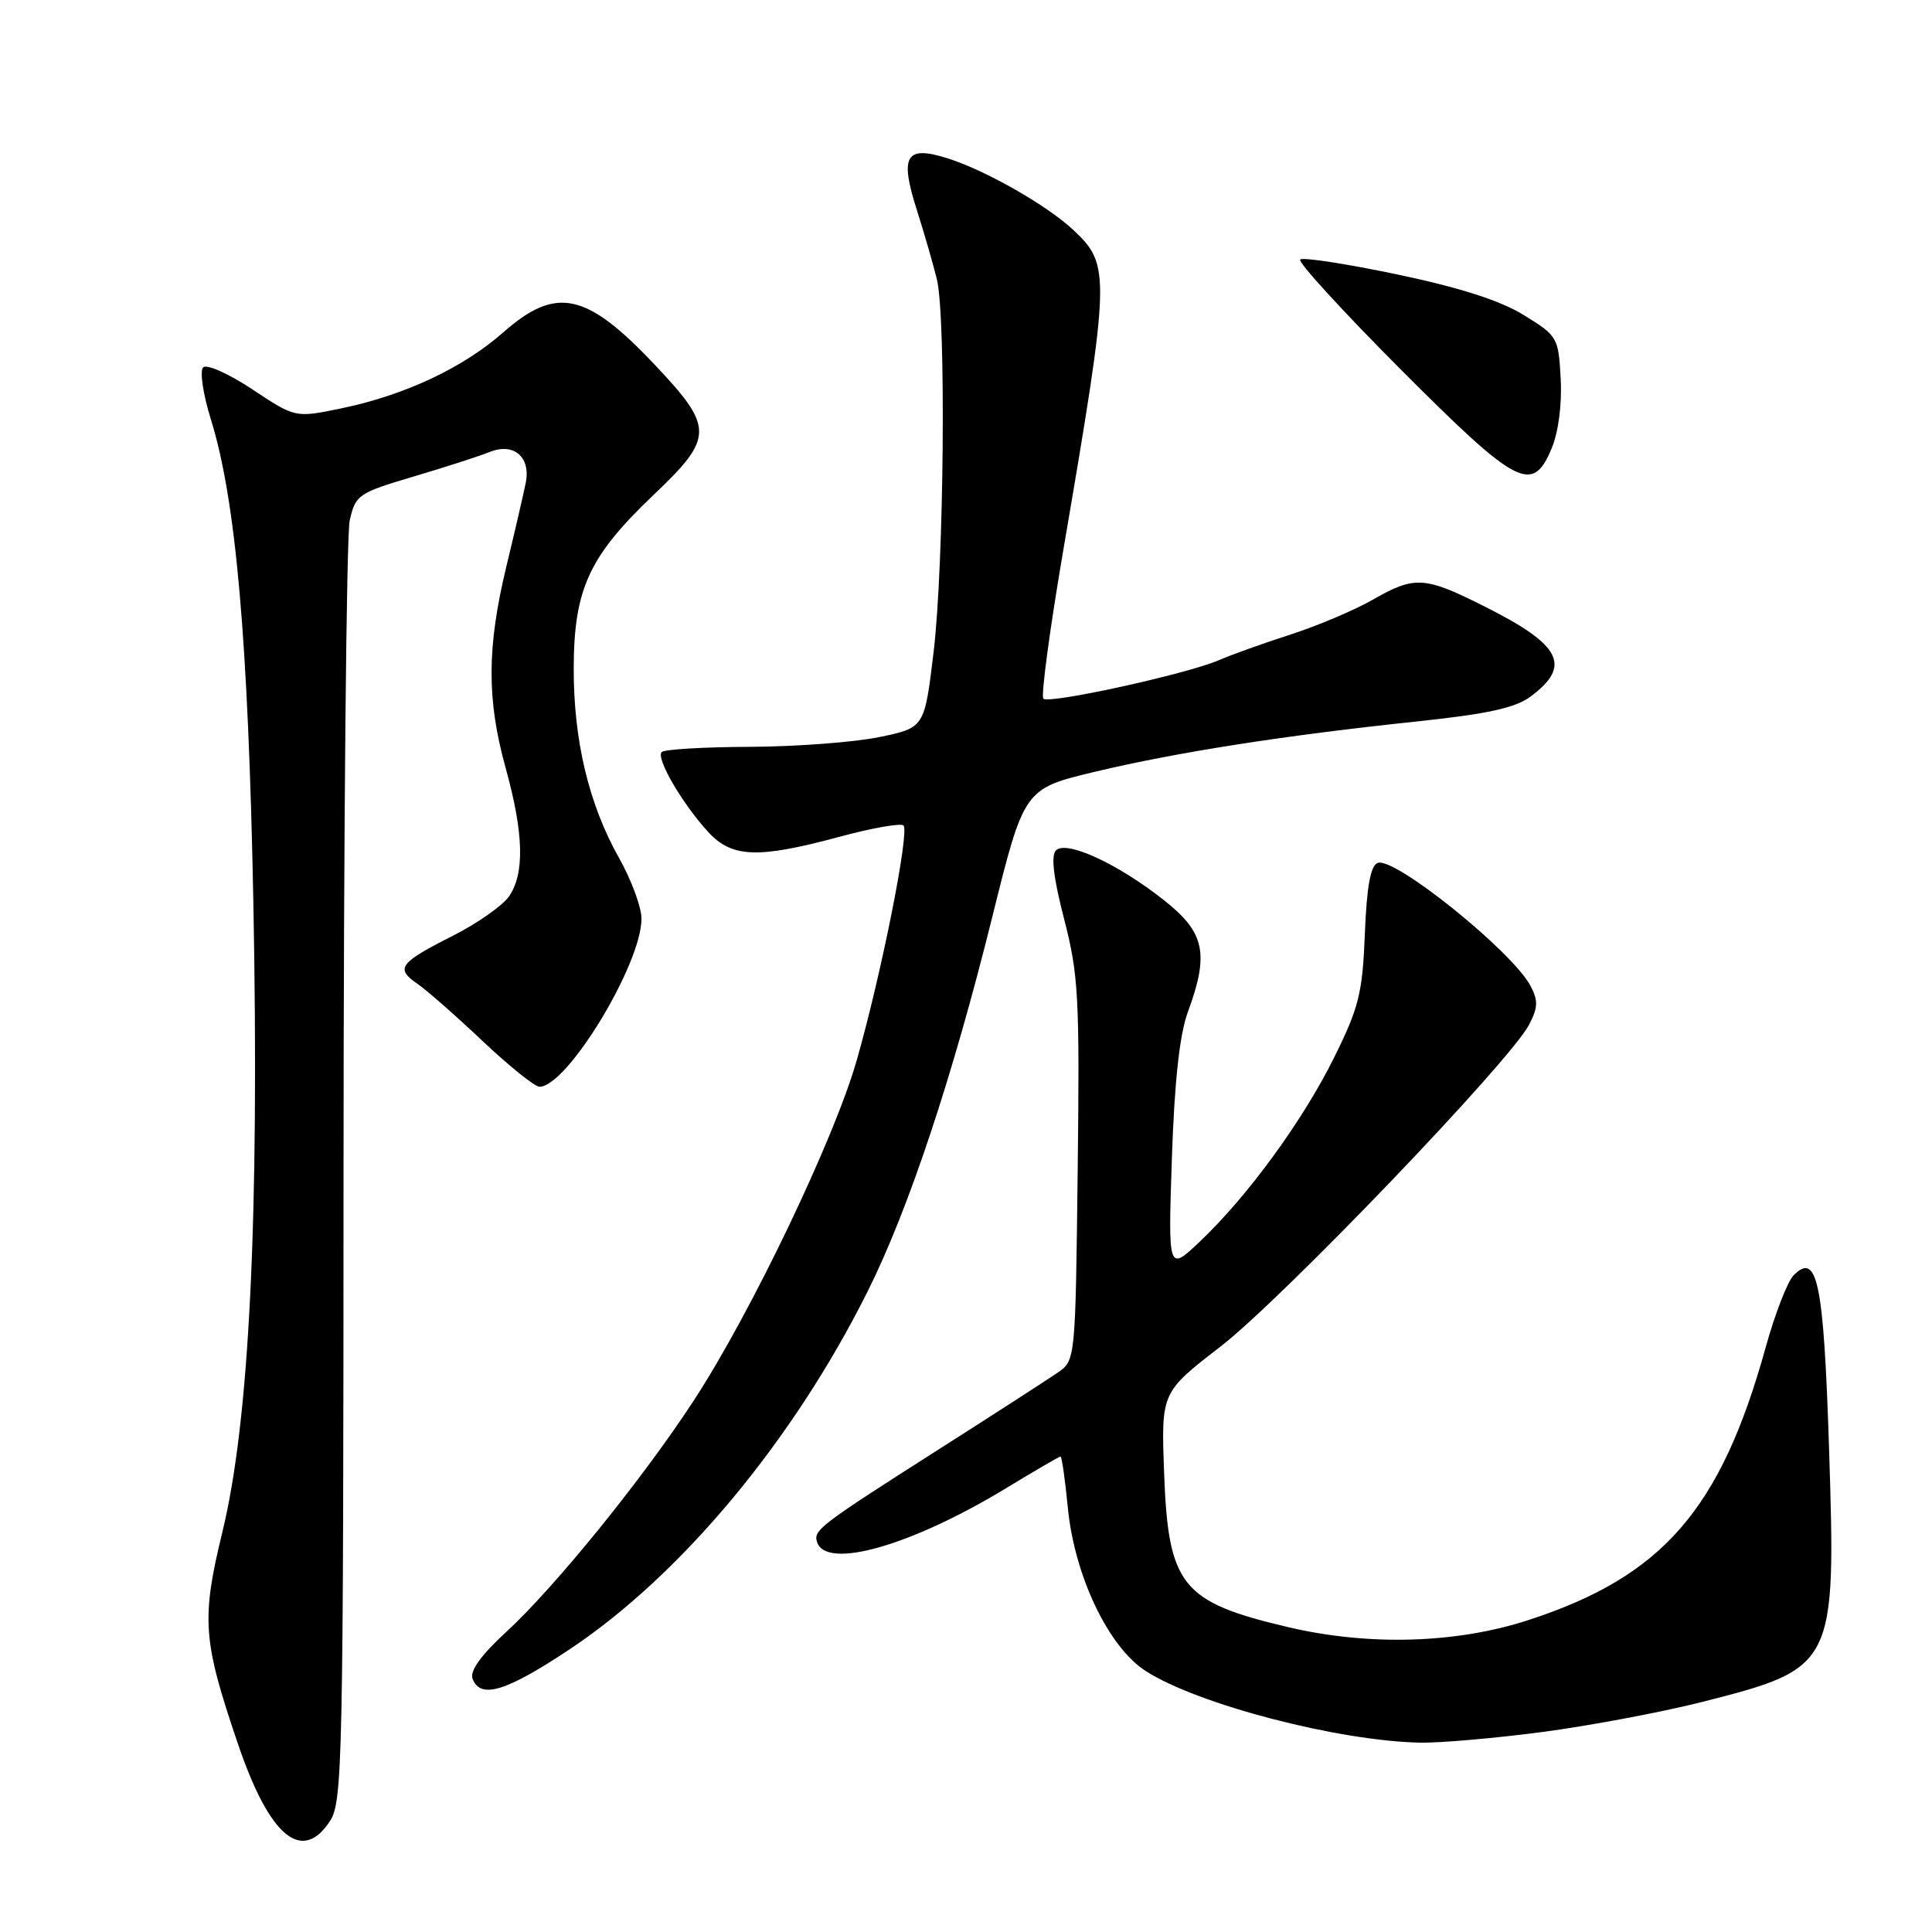 <?xml version="1.0" encoding="UTF-8" standalone="no"?>
<!DOCTYPE svg PUBLIC "-//W3C//DTD SVG 1.1//EN" "http://www.w3.org/Graphics/SVG/1.1/DTD/svg11.dtd" >
<svg xmlns="http://www.w3.org/2000/svg" xmlns:xlink="http://www.w3.org/1999/xlink" version="1.1" viewBox="0 0 256 256">
 <g >
 <path fill="currentColor"
d=" M 43.73 241.29 C 45.39 238.75 45.50 233.34 45.52 155.54 C 45.53 109.87 45.90 70.91 46.34 68.96 C 47.11 65.56 47.47 65.32 54.82 63.14 C 59.05 61.88 63.56 60.43 64.86 59.90 C 68.05 58.60 70.34 60.53 69.67 63.94 C 69.39 65.35 68.24 70.33 67.11 75.00 C 64.51 85.76 64.48 92.66 67.00 101.76 C 69.41 110.44 69.54 115.78 67.43 118.80 C 66.56 120.03 63.22 122.37 60.00 124.00 C 52.93 127.57 52.36 128.33 55.26 130.32 C 56.49 131.16 60.39 134.58 63.93 137.93 C 67.47 141.27 70.87 144.00 71.48 144.00 C 75.14 144.00 85.00 127.77 85.00 121.73 C 85.00 120.21 83.67 116.61 82.05 113.73 C 78.02 106.59 76.00 98.12 76.02 88.54 C 76.05 78.05 78.04 73.73 86.60 65.58 C 94.62 57.95 94.63 56.66 86.72 48.29 C 77.68 38.73 73.69 37.88 66.71 44.02 C 61.33 48.76 53.60 52.38 45.18 54.12 C 39.13 55.37 39.13 55.37 33.45 51.60 C 30.32 49.52 27.39 48.21 26.92 48.68 C 26.45 49.15 26.90 52.23 27.94 55.56 C 31.26 66.23 32.90 84.90 33.57 119.50 C 34.37 161.37 33.05 188.26 29.48 202.94 C 26.65 214.58 26.85 217.32 31.54 231.11 C 35.71 243.37 40.01 246.97 43.73 241.29 Z  M 204.30 229.51 C 210.57 228.68 220.11 226.89 225.49 225.53 C 243.16 221.04 243.28 220.80 242.36 191.97 C 241.65 169.90 240.81 165.78 237.65 169.00 C 236.85 169.82 235.19 174.10 233.97 178.50 C 228.01 200.02 220.32 208.87 202.55 214.66 C 192.99 217.78 181.41 218.12 170.71 215.61 C 156.54 212.28 154.80 210.11 154.25 195.15 C 153.86 184.50 153.86 184.50 161.72 178.43 C 169.94 172.07 200.12 140.59 202.61 135.78 C 203.81 133.47 203.83 132.57 202.78 130.60 C 200.31 126.00 184.76 113.49 182.55 114.34 C 181.60 114.71 181.10 117.47 180.85 123.74 C 180.54 131.57 180.07 133.49 176.80 140.08 C 172.67 148.44 165.35 158.48 159.00 164.50 C 154.78 168.50 154.78 168.50 155.28 153.50 C 155.62 143.32 156.30 137.09 157.39 134.12 C 160.25 126.35 159.66 123.56 154.22 119.27 C 148.12 114.45 141.30 111.30 139.92 112.68 C 139.24 113.36 139.59 116.32 141.00 121.78 C 142.91 129.14 143.07 132.13 142.80 155.06 C 142.50 180.22 142.50 180.26 140.15 181.88 C 138.86 182.77 131.66 187.42 124.15 192.20 C 108.56 202.14 107.75 202.76 108.27 204.34 C 109.49 208.04 120.78 204.81 133.35 197.17 C 137.12 194.88 140.35 193.00 140.52 193.00 C 140.70 193.00 141.13 196.04 141.49 199.75 C 142.37 208.81 146.87 218.25 151.83 221.43 C 158.72 225.85 177.33 230.70 188.20 230.91 C 190.78 230.96 198.03 230.33 204.30 229.51 Z  M 75.51 218.52 C 90.26 208.70 105.10 190.88 114.97 171.11 C 120.37 160.30 126.18 142.86 131.48 121.51 C 135.70 104.51 135.70 104.51 145.10 102.26 C 155.95 99.67 170.27 97.43 187.82 95.59 C 197.14 94.60 200.79 93.80 202.82 92.29 C 208.28 88.22 206.90 85.48 196.83 80.42 C 188.73 76.34 187.50 76.26 181.85 79.49 C 179.46 80.86 174.57 82.92 171.00 84.08 C 167.43 85.23 163.15 86.76 161.50 87.48 C 157.28 89.31 138.99 93.32 138.25 92.58 C 137.91 92.24 139.11 83.31 140.92 72.73 C 147.13 36.37 147.17 35.12 142.24 30.49 C 138.80 27.25 130.69 22.62 125.66 21.01 C 120.03 19.21 119.18 20.57 121.46 27.74 C 122.47 30.91 123.67 35.08 124.14 37.00 C 125.38 42.12 125.09 74.89 123.70 86.46 C 122.50 96.43 122.50 96.43 116.50 97.67 C 113.20 98.35 105.51 98.93 99.42 98.96 C 93.32 98.98 88.04 99.29 87.68 99.65 C 86.88 100.45 90.40 106.50 93.85 110.25 C 96.99 113.67 100.43 113.79 111.23 110.88 C 115.55 109.71 119.37 109.04 119.72 109.38 C 120.54 110.21 116.78 129.10 113.52 140.50 C 110.54 150.92 99.54 173.90 91.98 185.50 C 85.25 195.84 73.57 210.26 67.11 216.21 C 63.73 219.32 62.22 221.41 62.62 222.45 C 63.66 225.18 67.07 224.14 75.51 218.52 Z  M 205.60 59.42 C 206.50 57.26 206.98 53.60 206.80 50.21 C 206.51 44.71 206.39 44.51 201.93 41.76 C 198.81 39.83 193.48 38.12 185.12 36.36 C 178.39 34.95 172.61 34.06 172.28 34.39 C 171.95 34.72 177.94 41.27 185.59 48.94 C 201.06 64.45 203.06 65.50 205.60 59.42 Z "/>
</g>
</svg>